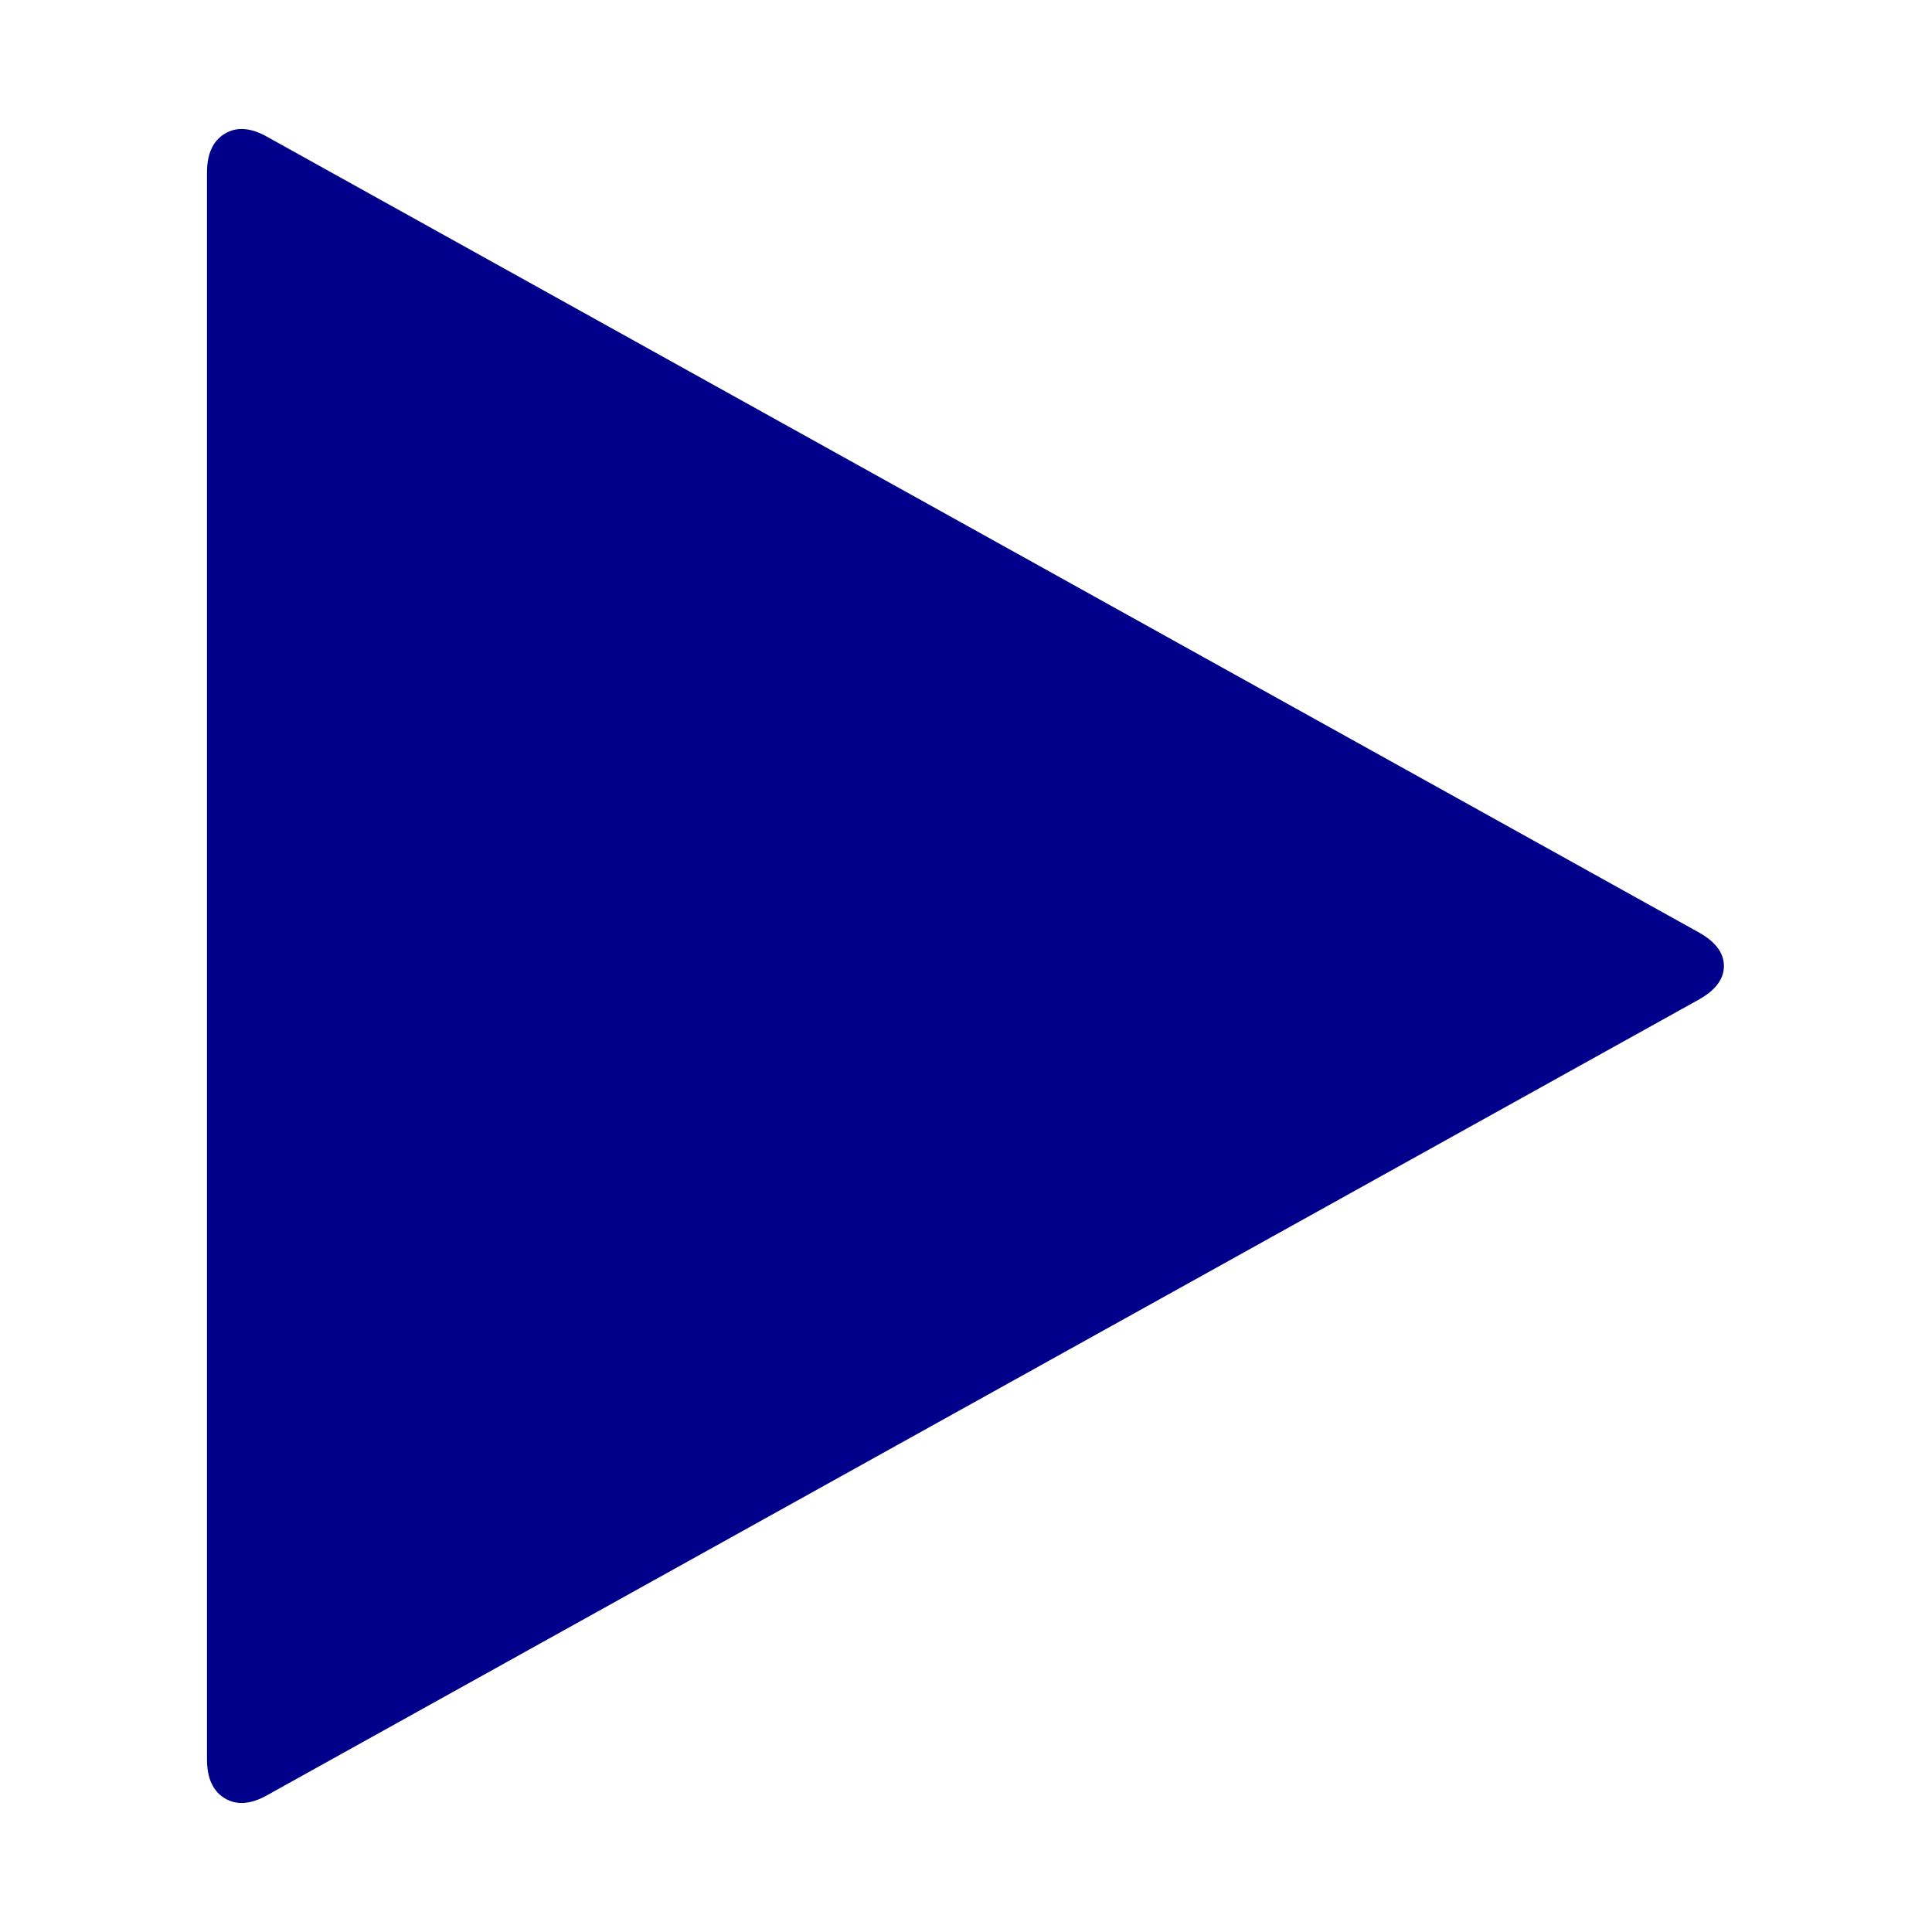 <svg width="1792" height="1792" viewBox="0 0 1792 1792" xmlns="http://www.w3.org/2000/svg"><path d="M1576 927l-1328 738q-23 13-39.5 3t-16.5-36v-1472q0-26 16.5-36t39.5 3l1328 738q23 13 23 31t-23 31z" fill="#00008b"/></svg>